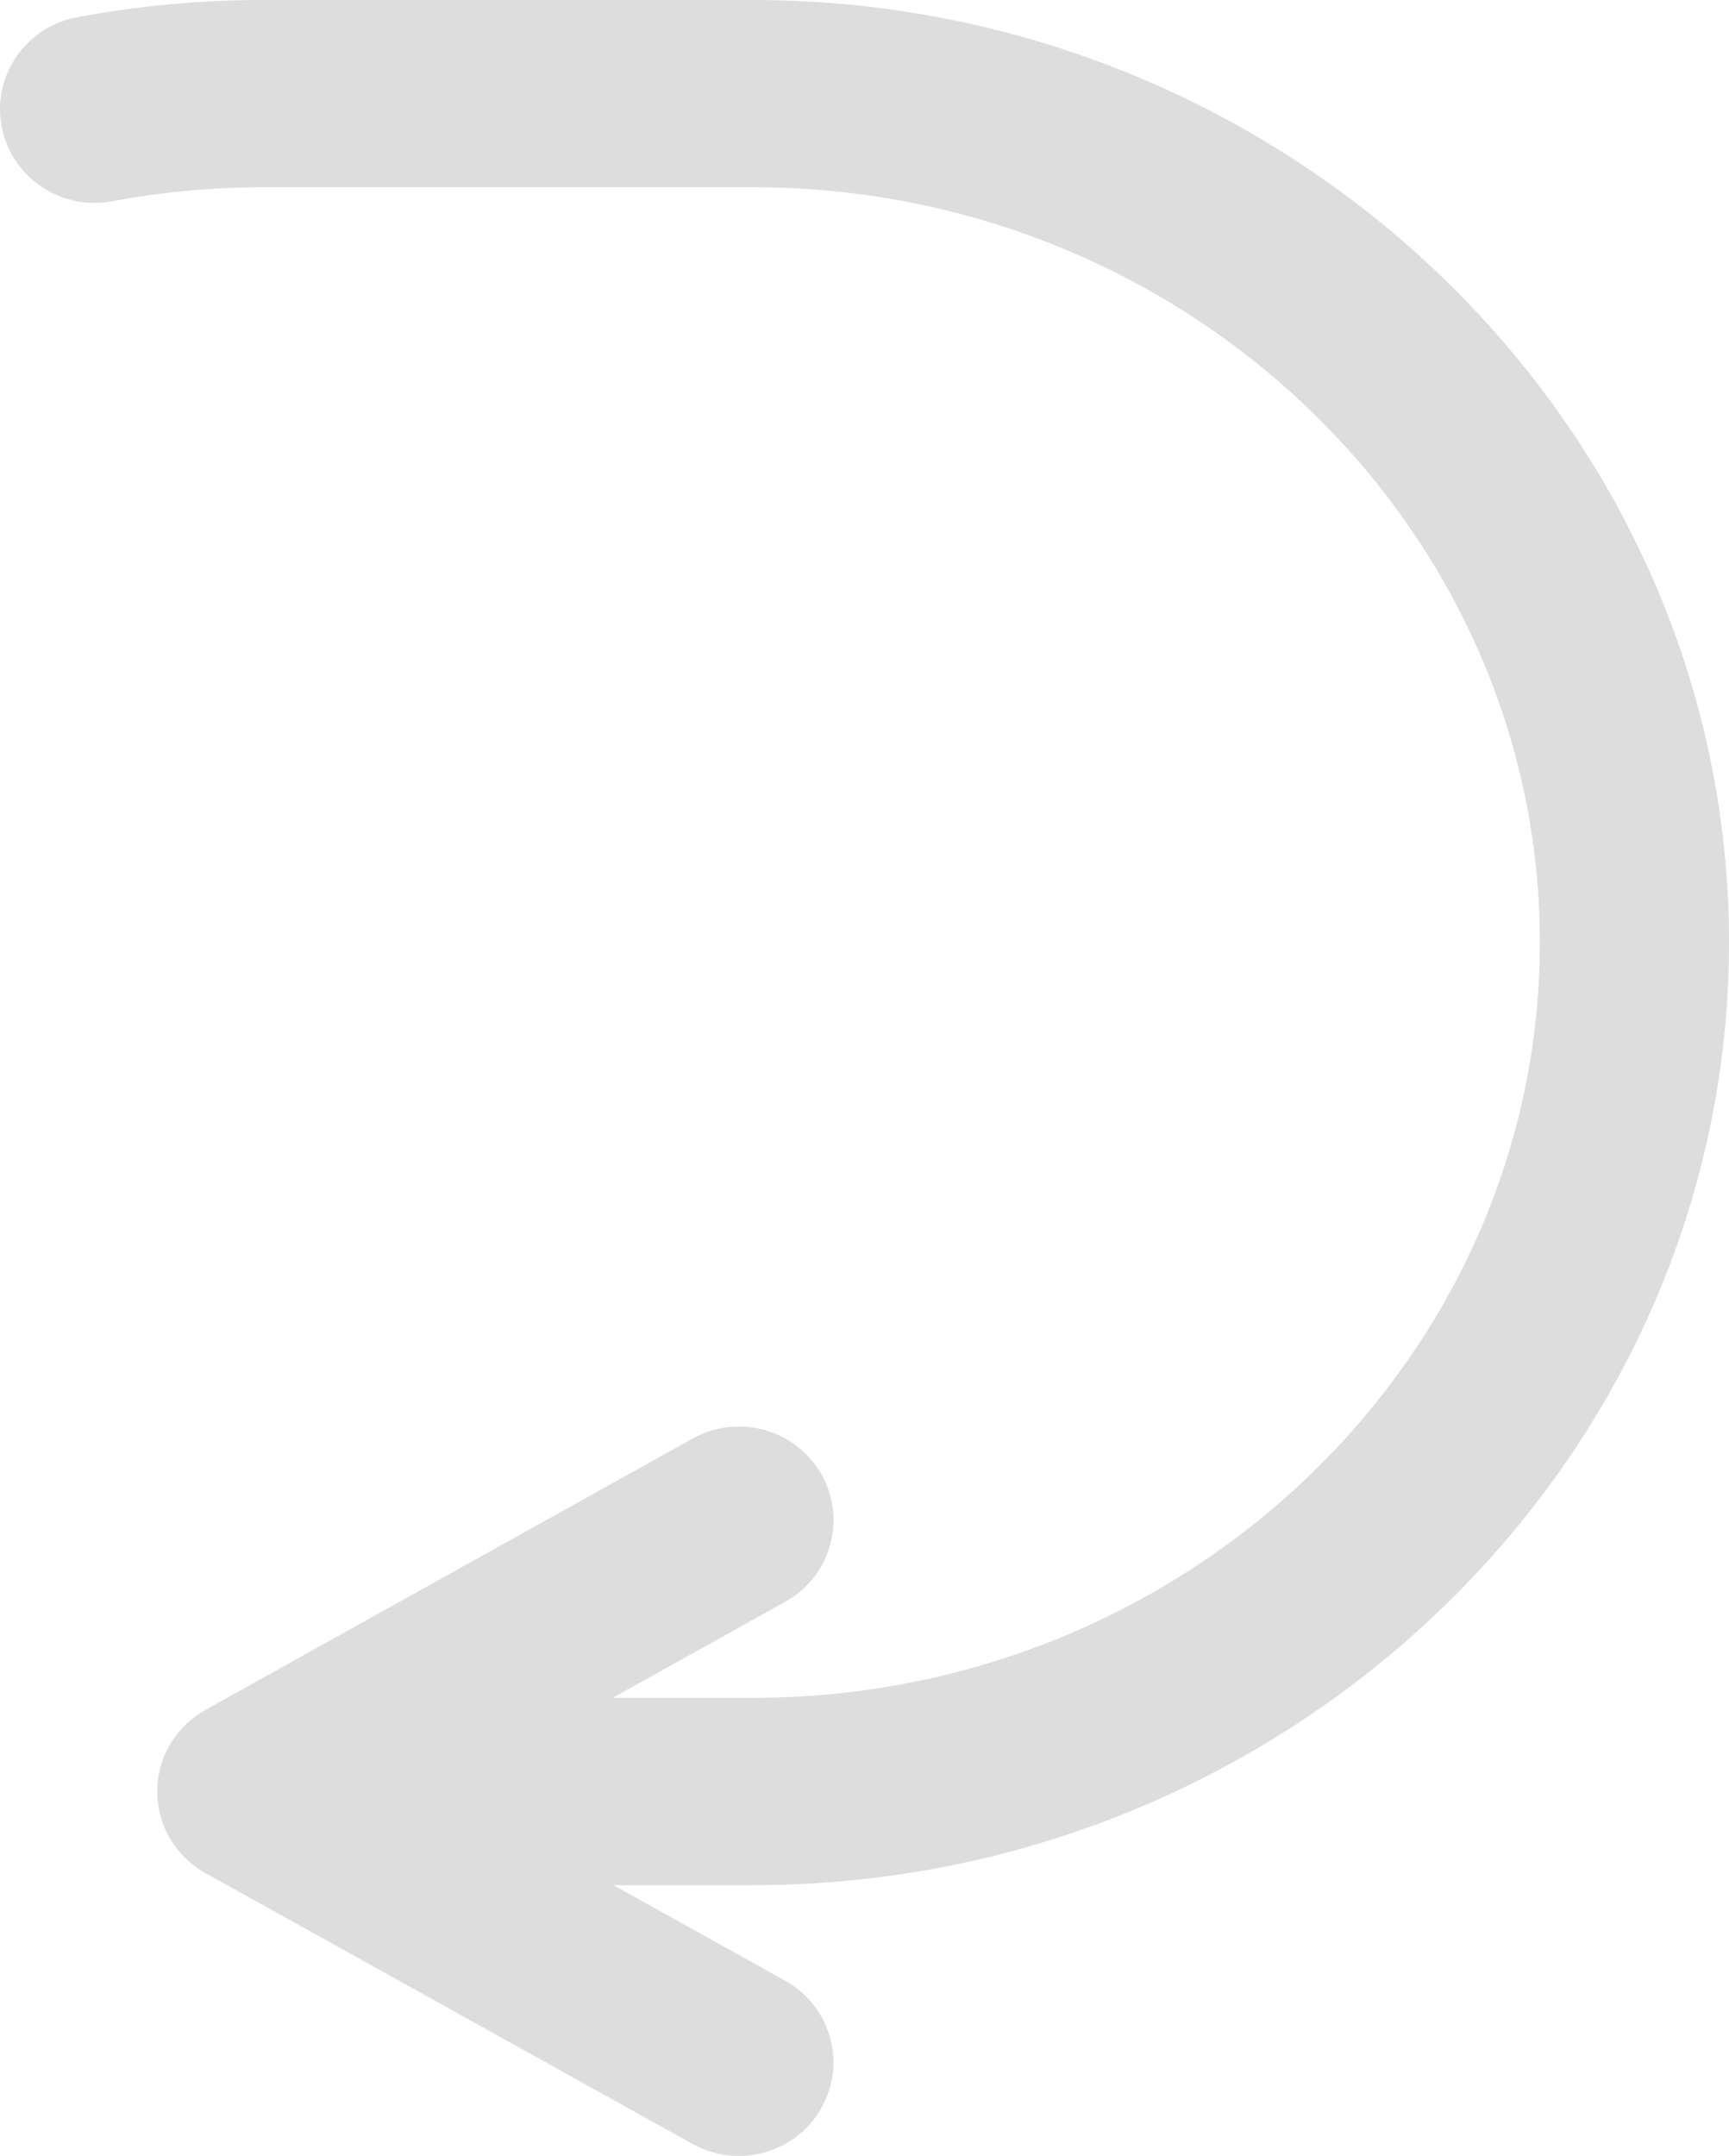 <svg width="138" height="172" viewBox="0 0 138 172" fill="none" xmlns="http://www.w3.org/2000/svg">
<path opacity="0.15" d="M48.947 150.391L62.564 157.959C66.227 159.922 67.592 164.455 65.61 168.084C63.627 171.714 59.047 173.06 55.381 171.099C55.312 171.064 55.242 171.024 55.177 170.987L16.401 149.435C12.767 147.415 11.474 142.86 13.518 139.265C14.194 138.071 15.194 137.083 16.399 136.412L55.166 114.831C58.765 112.745 63.386 113.944 65.492 117.505C67.595 121.067 66.389 125.641 62.791 127.725C62.715 127.771 62.639 127.813 62.561 127.85L48.904 135.451H60.104C94.774 135.451 122.905 108.248 122.905 75.179C122.905 42.144 94.779 14.939 60.104 14.939L21.035 14.939C16.936 14.939 12.937 15.316 9.056 16.035C4.972 16.86 0.988 14.249 0.154 10.206C-0.68 6.163 1.958 2.22 6.043 1.394C6.119 1.38 6.195 1.365 6.271 1.353C11.065 0.463 16.003 0 21.035 0L60.106 0.002C102.791 0.002 138 33.764 138 75.186C138 116.634 102.791 150.397 60.106 150.397H48.946L48.947 150.391Z" fill="#1C1C1C"/>
</svg>
